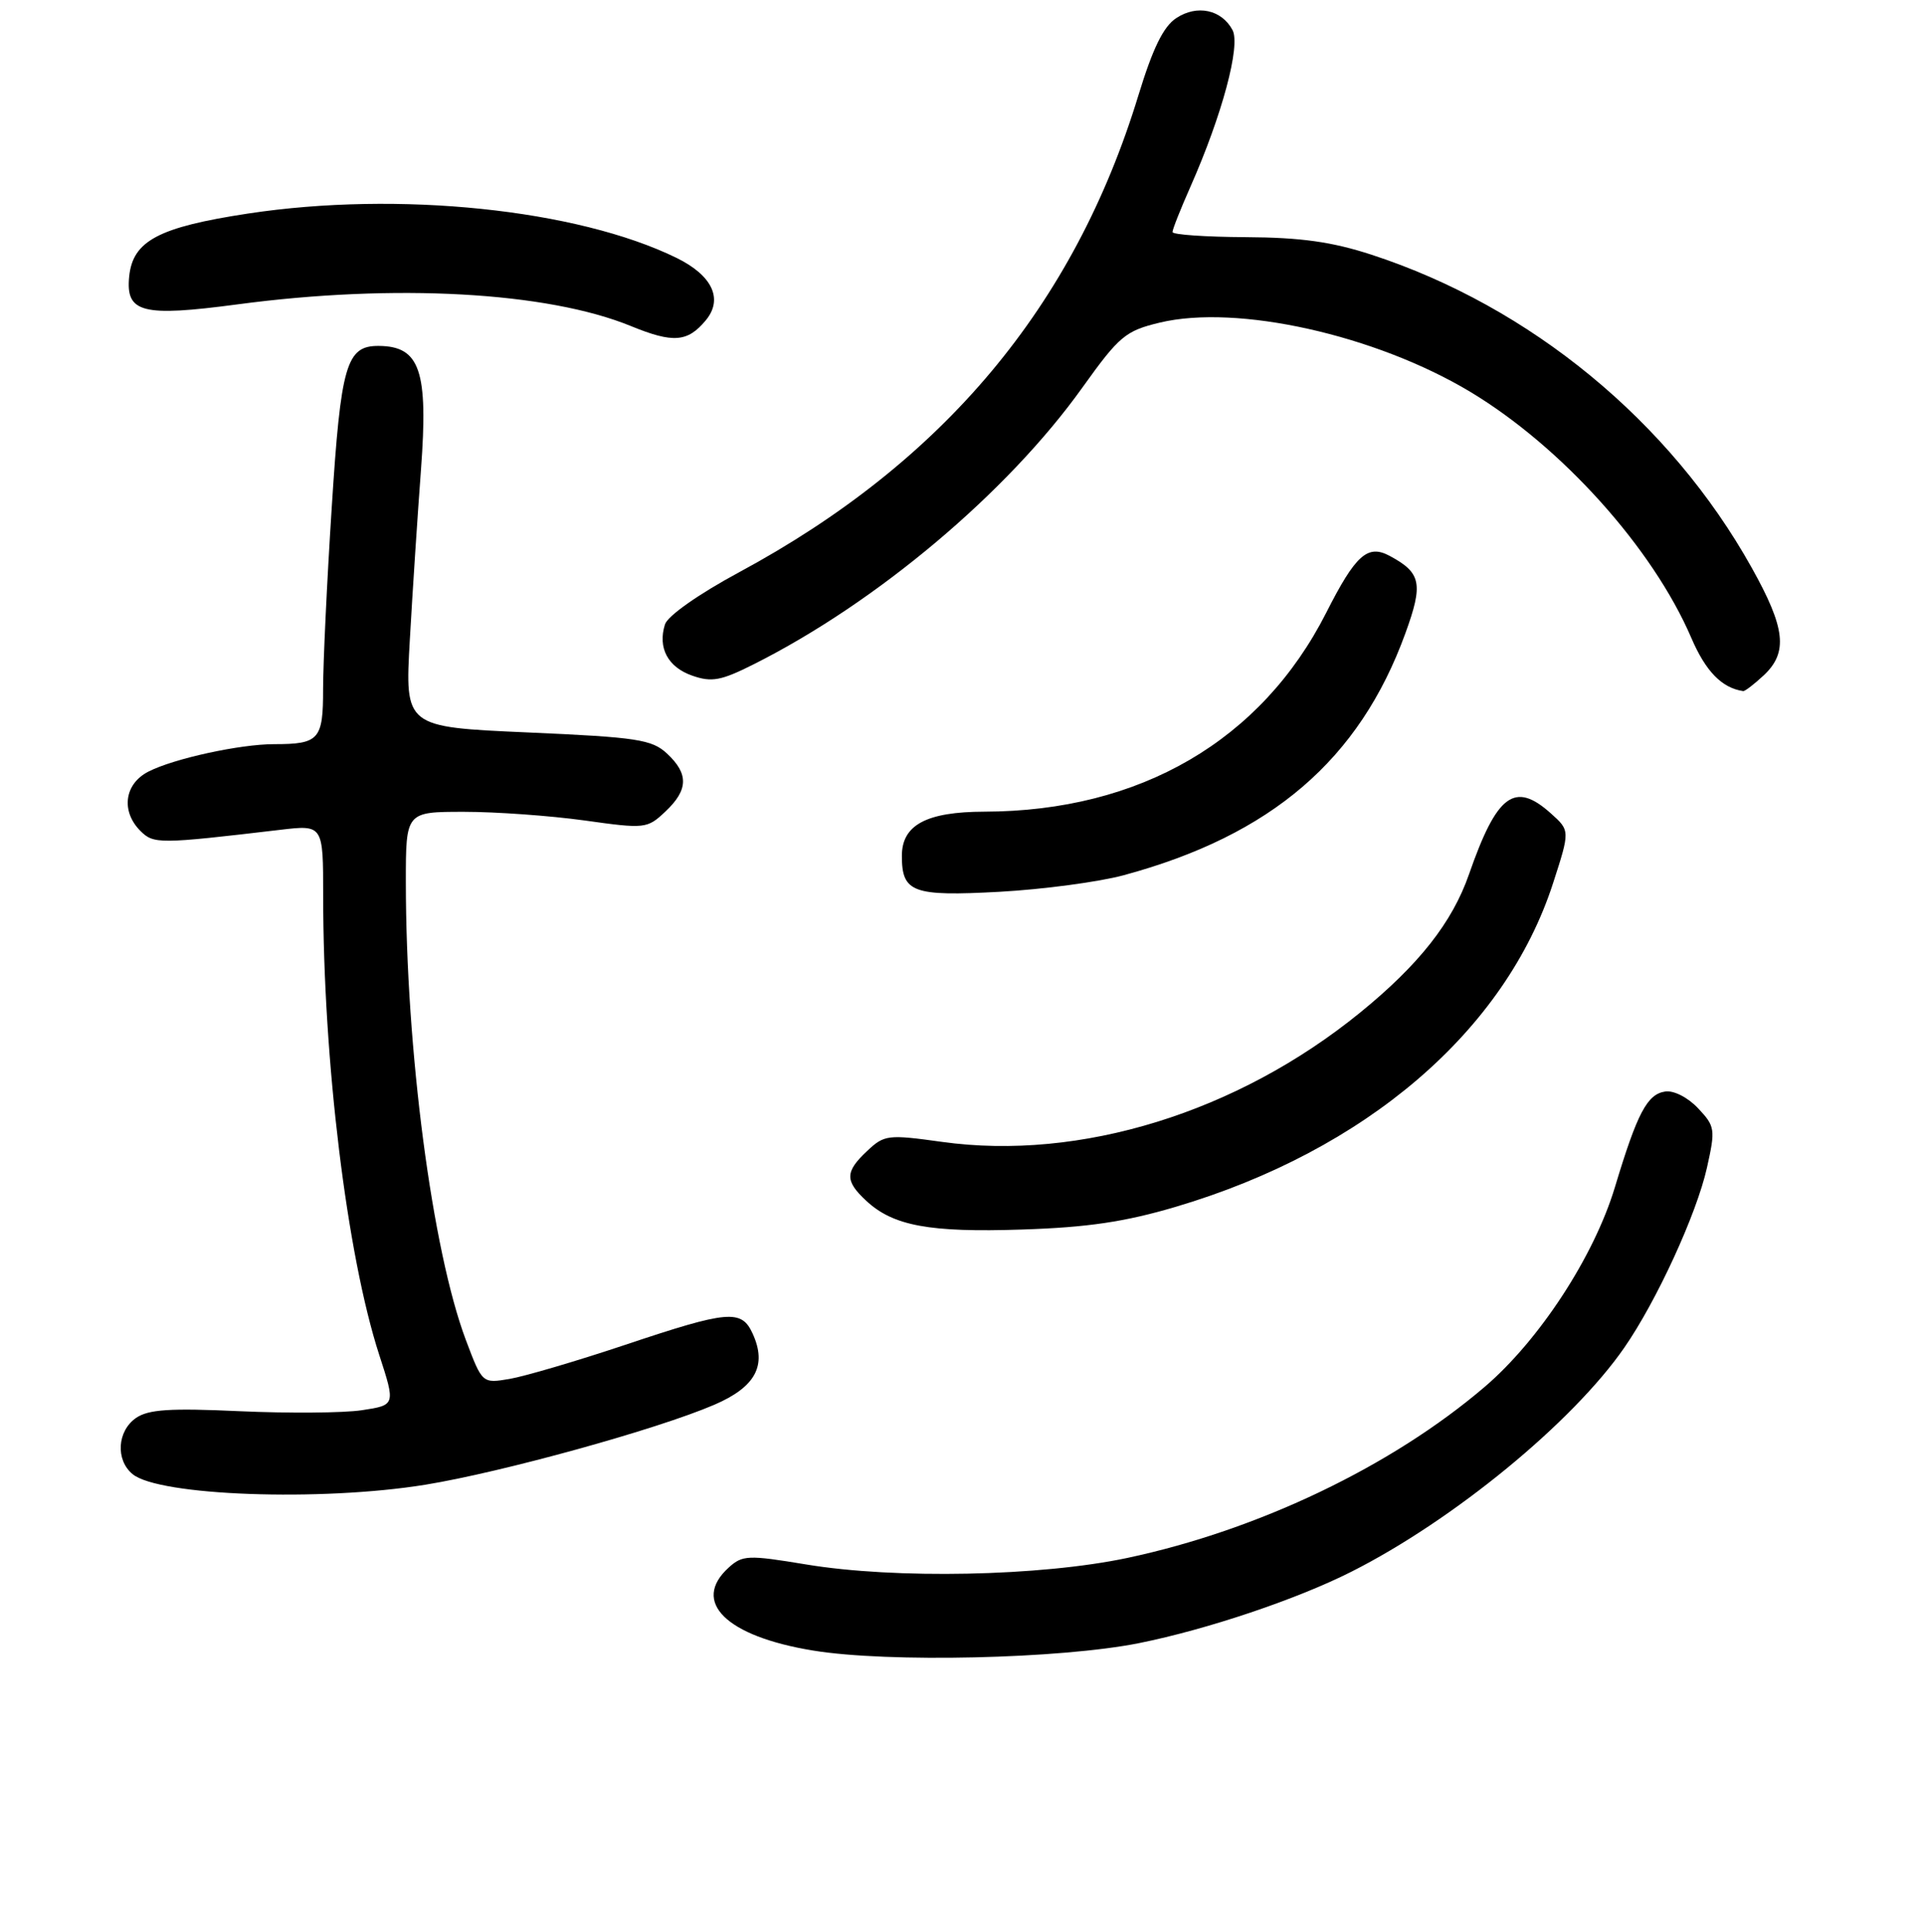 <?xml version="1.0" encoding="UTF-8" standalone="no"?>
<!DOCTYPE svg PUBLIC "-//W3C//DTD SVG 1.1//EN" "http://www.w3.org/Graphics/SVG/1.1/DTD/svg11.dtd" >
<svg xmlns="http://www.w3.org/2000/svg" xmlns:xlink="http://www.w3.org/1999/xlink" version="1.1" viewBox="0 0 256 257">
 <g >
 <path fill="currentColor"
d=" M 151.58 218.59 C 160.66 216.76 172.53 212.77 179.82 209.09 C 193.40 202.23 209.24 189.23 216.12 179.29 C 220.42 173.09 225.75 161.49 227.12 155.35 C 228.26 150.24 228.21 149.85 225.95 147.45 C 224.60 146.01 222.71 145.04 221.57 145.21 C 219.17 145.56 217.85 148.06 214.87 157.95 C 212.09 167.15 204.83 178.28 197.55 184.50 C 185.18 195.07 167.45 203.55 150.00 207.26 C 138.41 209.71 119.13 210.10 107.22 208.12 C 99.55 206.85 98.79 206.88 96.97 208.53 C 91.93 213.09 96.60 217.69 108.18 219.58 C 118.17 221.22 141.10 220.69 151.58 218.59 Z  M 56.60 197.52 C 66.80 195.86 87.46 190.15 95.05 186.88 C 100.53 184.52 102.08 181.66 100.15 177.43 C 98.66 174.16 96.93 174.31 83.19 178.91 C 76.76 181.06 69.85 183.09 67.83 183.44 C 64.17 184.06 64.17 184.06 61.99 178.28 C 57.50 166.34 54.00 139.64 54.00 117.30 C 54.00 108.00 54.00 108.00 61.75 108.00 C 66.01 108.00 73.22 108.52 77.77 109.15 C 85.83 110.28 86.11 110.25 88.52 107.98 C 91.59 105.09 91.66 102.96 88.75 100.25 C 86.73 98.38 84.80 98.08 70.19 97.44 C 53.87 96.72 53.87 96.72 54.53 85.11 C 54.89 78.72 55.56 68.56 56.01 62.53 C 57.00 49.32 55.89 46.06 50.40 46.02 C 46.08 45.98 45.35 48.51 44.14 67.50 C 43.50 77.40 42.99 88.26 42.99 91.64 C 43.00 98.40 42.47 99.00 36.47 99.00 C 31.93 99.00 23.13 100.92 19.75 102.65 C 16.55 104.28 16.06 107.92 18.69 110.55 C 20.45 112.30 21.15 112.30 37.25 110.40 C 43.00 109.72 43.00 109.72 43.00 119.16 C 43.00 141.12 46.15 166.95 50.45 180.22 C 52.63 186.93 52.63 186.93 48.14 187.61 C 45.68 187.98 38.37 188.03 31.91 187.74 C 22.57 187.31 19.74 187.50 18.08 188.65 C 15.59 190.40 15.36 194.23 17.64 196.11 C 21.12 199.00 42.65 199.78 56.60 197.52 Z  M 156.44 160.55 C 181.72 153.06 200.27 137.15 206.64 117.51 C 208.91 110.50 208.91 110.50 206.34 108.20 C 201.54 103.90 199.17 105.66 195.46 116.31 C 193.23 122.72 188.79 128.35 180.96 134.72 C 164.62 148.01 143.71 154.47 125.33 151.91 C 118.14 150.91 117.66 150.97 115.39 153.11 C 112.42 155.89 112.40 157.09 115.25 159.74 C 118.84 163.09 123.67 163.98 136.00 163.57 C 144.70 163.29 149.68 162.55 156.44 160.55 Z  M 149.50 116.44 C 169.15 111.13 180.88 101.07 186.99 84.26 C 189.40 77.64 189.10 76.20 184.90 73.95 C 181.97 72.38 180.37 73.81 176.47 81.50 C 167.82 98.54 151.69 107.93 130.97 107.98 C 123.26 108.00 120.00 109.75 120.00 113.86 C 120.00 118.74 121.44 119.27 133.00 118.64 C 138.78 118.32 146.20 117.33 149.50 116.44 Z  M 234.69 89.83 C 237.93 86.78 237.57 83.56 233.06 75.50 C 222.21 56.07 203.64 40.79 182.50 33.89 C 177.23 32.17 173.09 31.59 165.76 31.55 C 160.40 31.52 156.01 31.22 156.01 30.87 C 156.00 30.53 157.08 27.81 158.40 24.83 C 162.61 15.31 165.10 6.05 163.99 3.99 C 162.54 1.28 159.28 0.58 156.52 2.40 C 154.80 3.52 153.39 6.41 151.47 12.69 C 142.91 40.74 125.56 61.47 98.31 76.15 C 92.97 79.03 88.84 81.93 88.48 83.06 C 87.49 86.18 88.86 88.76 92.12 89.89 C 94.70 90.79 95.95 90.56 100.33 88.35 C 116.67 80.14 134.05 65.51 144.01 51.57 C 148.93 44.70 149.74 44.02 154.31 42.92 C 164.61 40.45 183.00 44.55 195.63 52.13 C 207.79 59.44 219.89 72.90 225.03 84.84 C 226.95 89.32 229.10 91.52 231.94 91.94 C 232.18 91.97 233.41 91.02 234.69 89.83 Z  M 93.91 42.61 C 96.26 39.78 94.78 36.64 90.00 34.30 C 76.76 27.83 53.02 25.37 33.00 28.41 C 21.10 30.22 17.67 32.04 17.19 36.78 C 16.71 41.62 18.90 42.18 31.62 40.49 C 52.54 37.70 72.82 38.82 83.95 43.38 C 89.57 45.68 91.49 45.53 93.91 42.61 Z "/>
</g>
</svg>